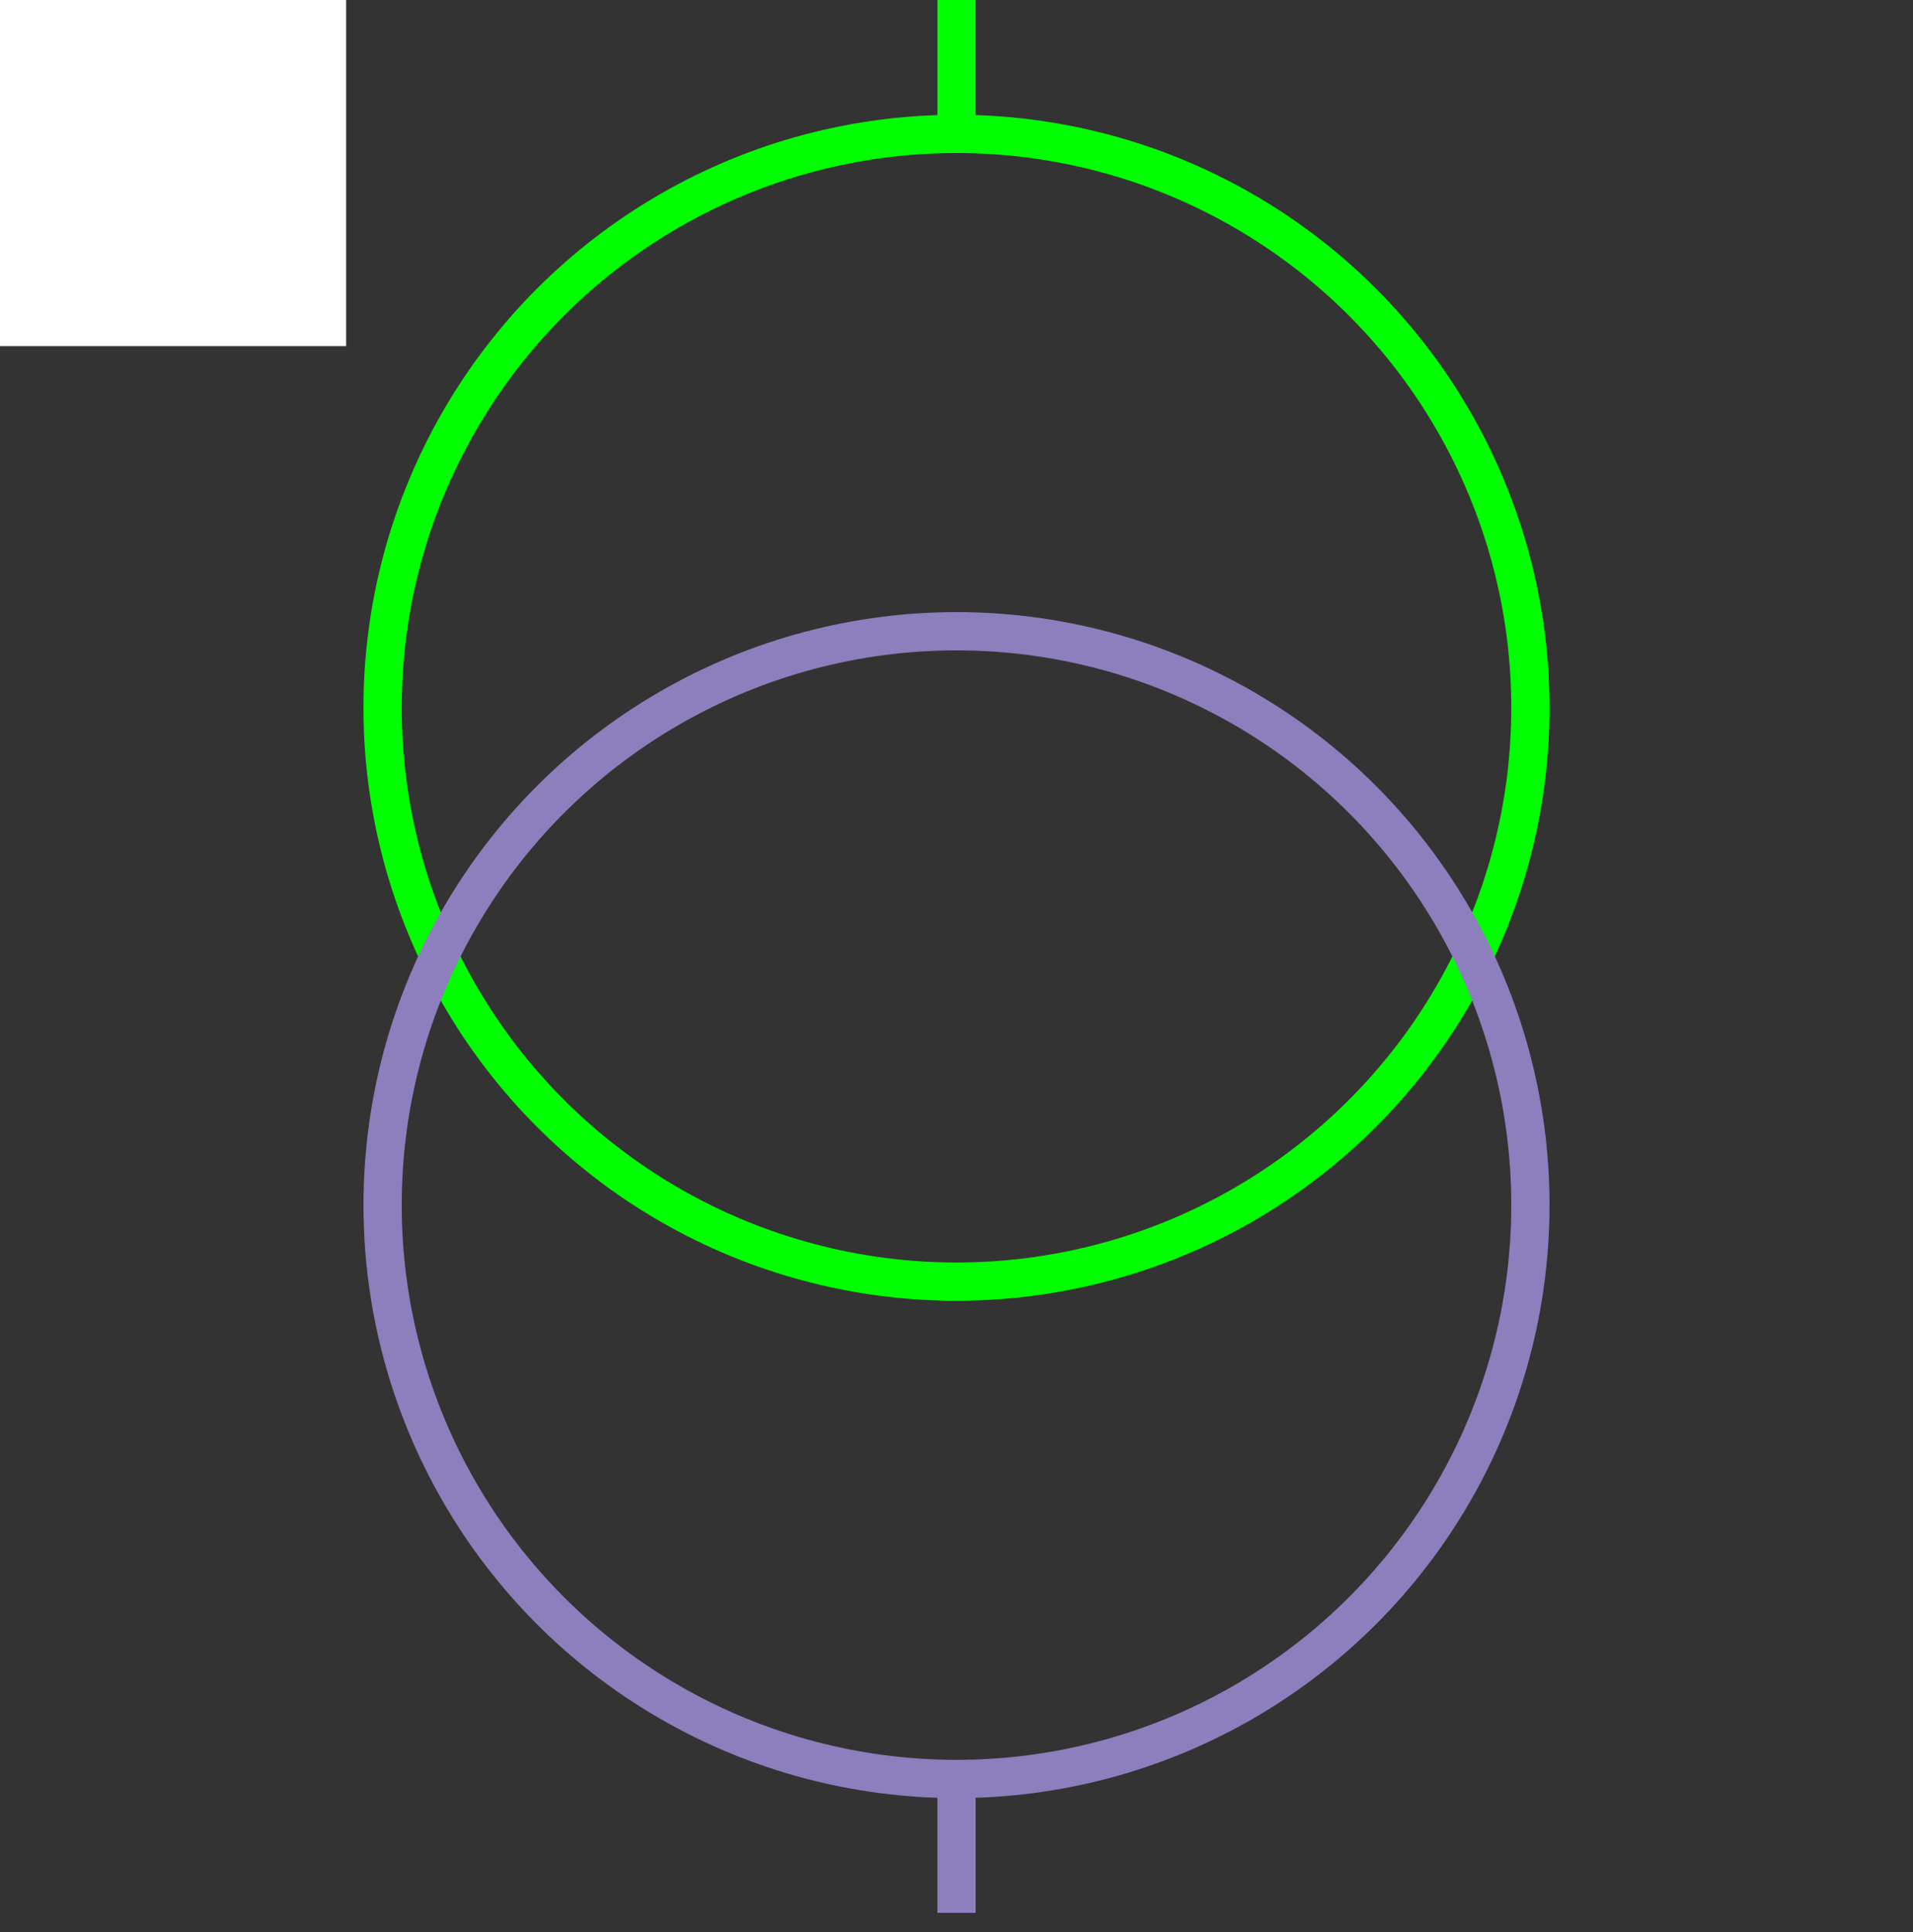 <svg width="100" height="101" xmlns="http://www.w3.org/2000/svg">

 <rect width="100%" height="100%" fill="#333333" stroke="none"/>

 <g>
  <title>background</title>
  <rect fill="#fff" id="canvas_background" height="19.094" width="19.094" y="-1" x="-1"/>
  <g display="none" id="canvasGrid">
   <rect fill="url(#gridpattern)" stroke-width="0" y="0" x="0" height="100%" width="100%" id="svg_2"/>
  </g>
 </g>
 <g>
  <title>Layer 1</title>
  <ellipse fill="none" stroke="#00FF00" stroke-width="2" cx="50" cy="37" id="svg_5" rx="30" ry="30"/>
  <ellipse fill="none" stroke="#8D7EBD" stroke-width="2" cx="50" cy="63" id="svg_8" rx="30" ry="30"/>
  <line stroke="#00FF00" id="svg_3" y2="7" x2="50" y1="0" x1="50" stroke-width="2" fill="none"/>
  <line stroke="#8D7EBD" id="svg_6" y2="100" x2="50" y1="93" x1="50" stroke-width="2" fill="none"/>
 </g>
</svg>

